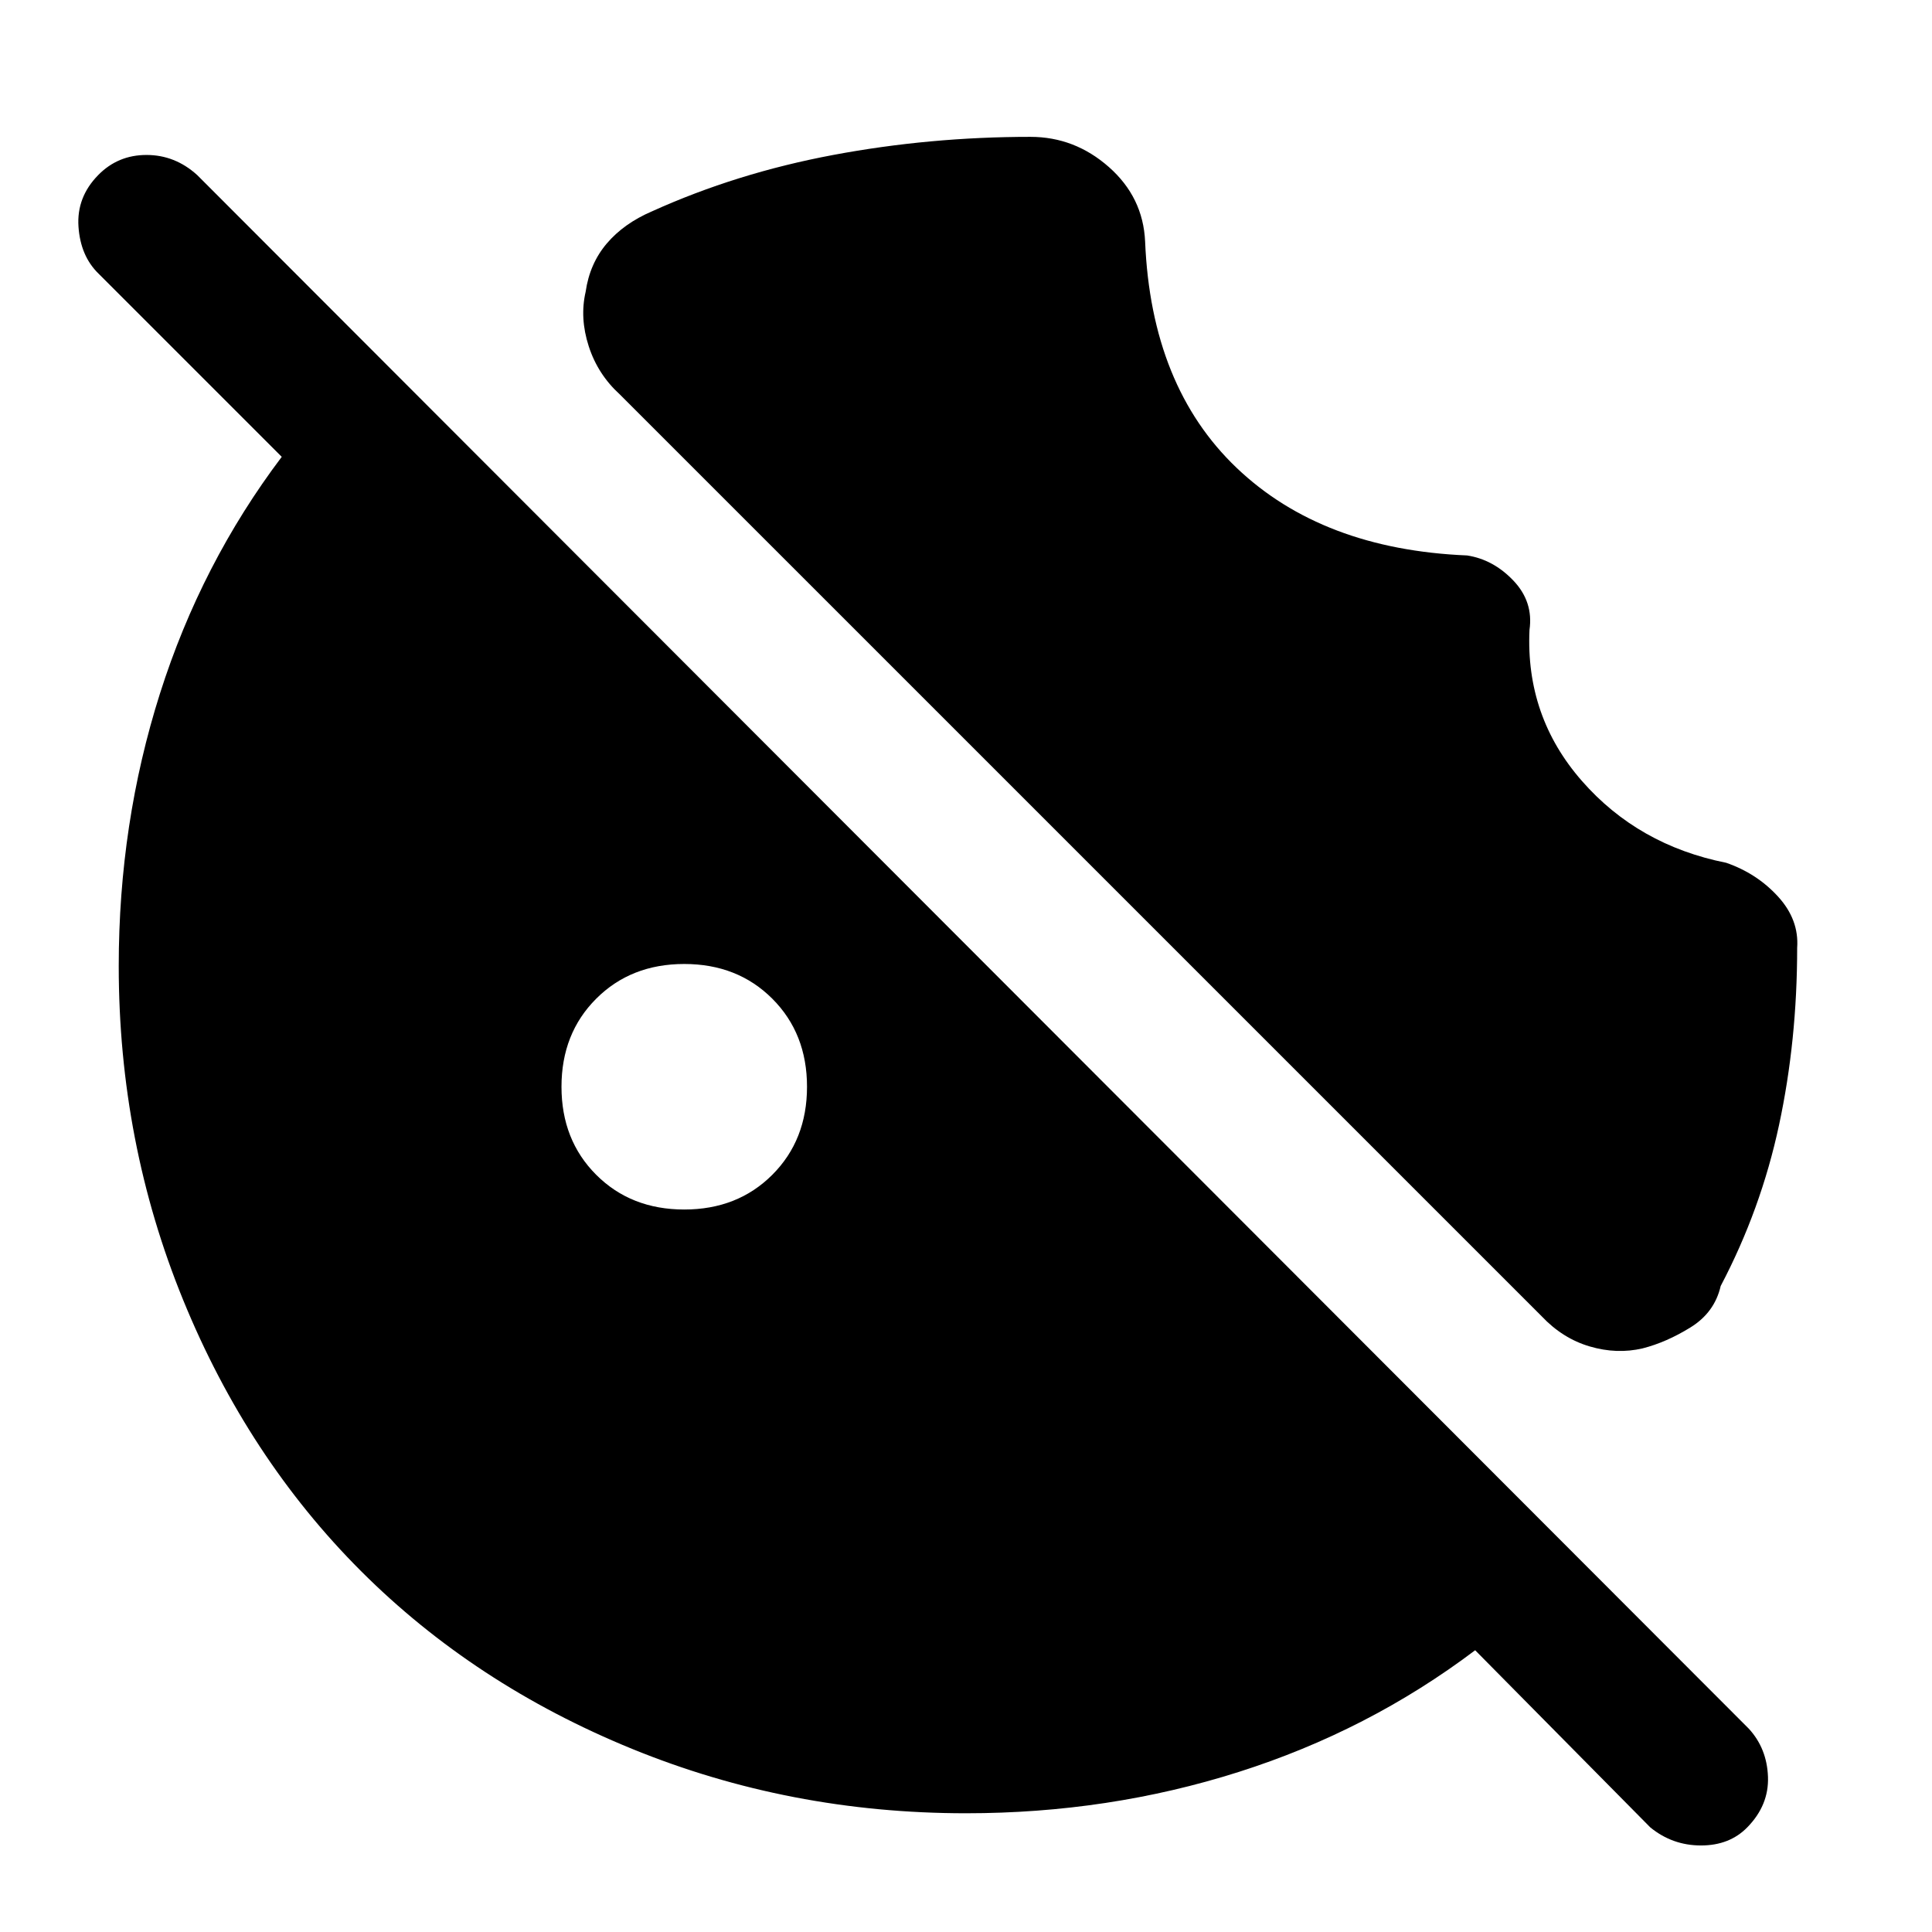 <svg xmlns="http://www.w3.org/2000/svg" height="48" viewBox="0 -960 960 960" width="48"><path d="M340-359q26.5 0 43.75-17.25T401-420q0-26.5-17.25-43.75T340-481q-26.5 0-43.75 17.25T279-420q0 26.5 17.25 43.75T340-359ZM480-59q-87.64 0-165.98-32.02-78.34-32.02-134.66-88.34-56.32-56.32-88.34-134.66T59-480q0-70.87 20.5-135.43Q100-680 140-733l-91-91q-9-8.73-10-23.37Q38-862 48.79-873q9.79-10 24-10T98-873l771 772q9 9.82 9.5 23.91T868.21-52q-8.79 9-23 9T820-52l-87-88q-53 40-117.57 60.5Q550.87-59 480-59Zm280-588q-2 43 26 75t71.73 40.71Q873-526 883.5-514.5T893-489q0 46-9 88t-29 80q-3 13.15-15 20.58Q828-293 816.2-290q-12.8 3-26.27-.96Q776.45-294.92 766-306L308-764q-10.94-9.94-15.47-23.97Q288-802 291-815q2-14 10.5-24t22.5-16q42-19 90-28t98-9q22 0 39 15t18 37q3 72 45.5 112.5T729-684q13 2 23 12.5t8 24.5Z"/></svg>